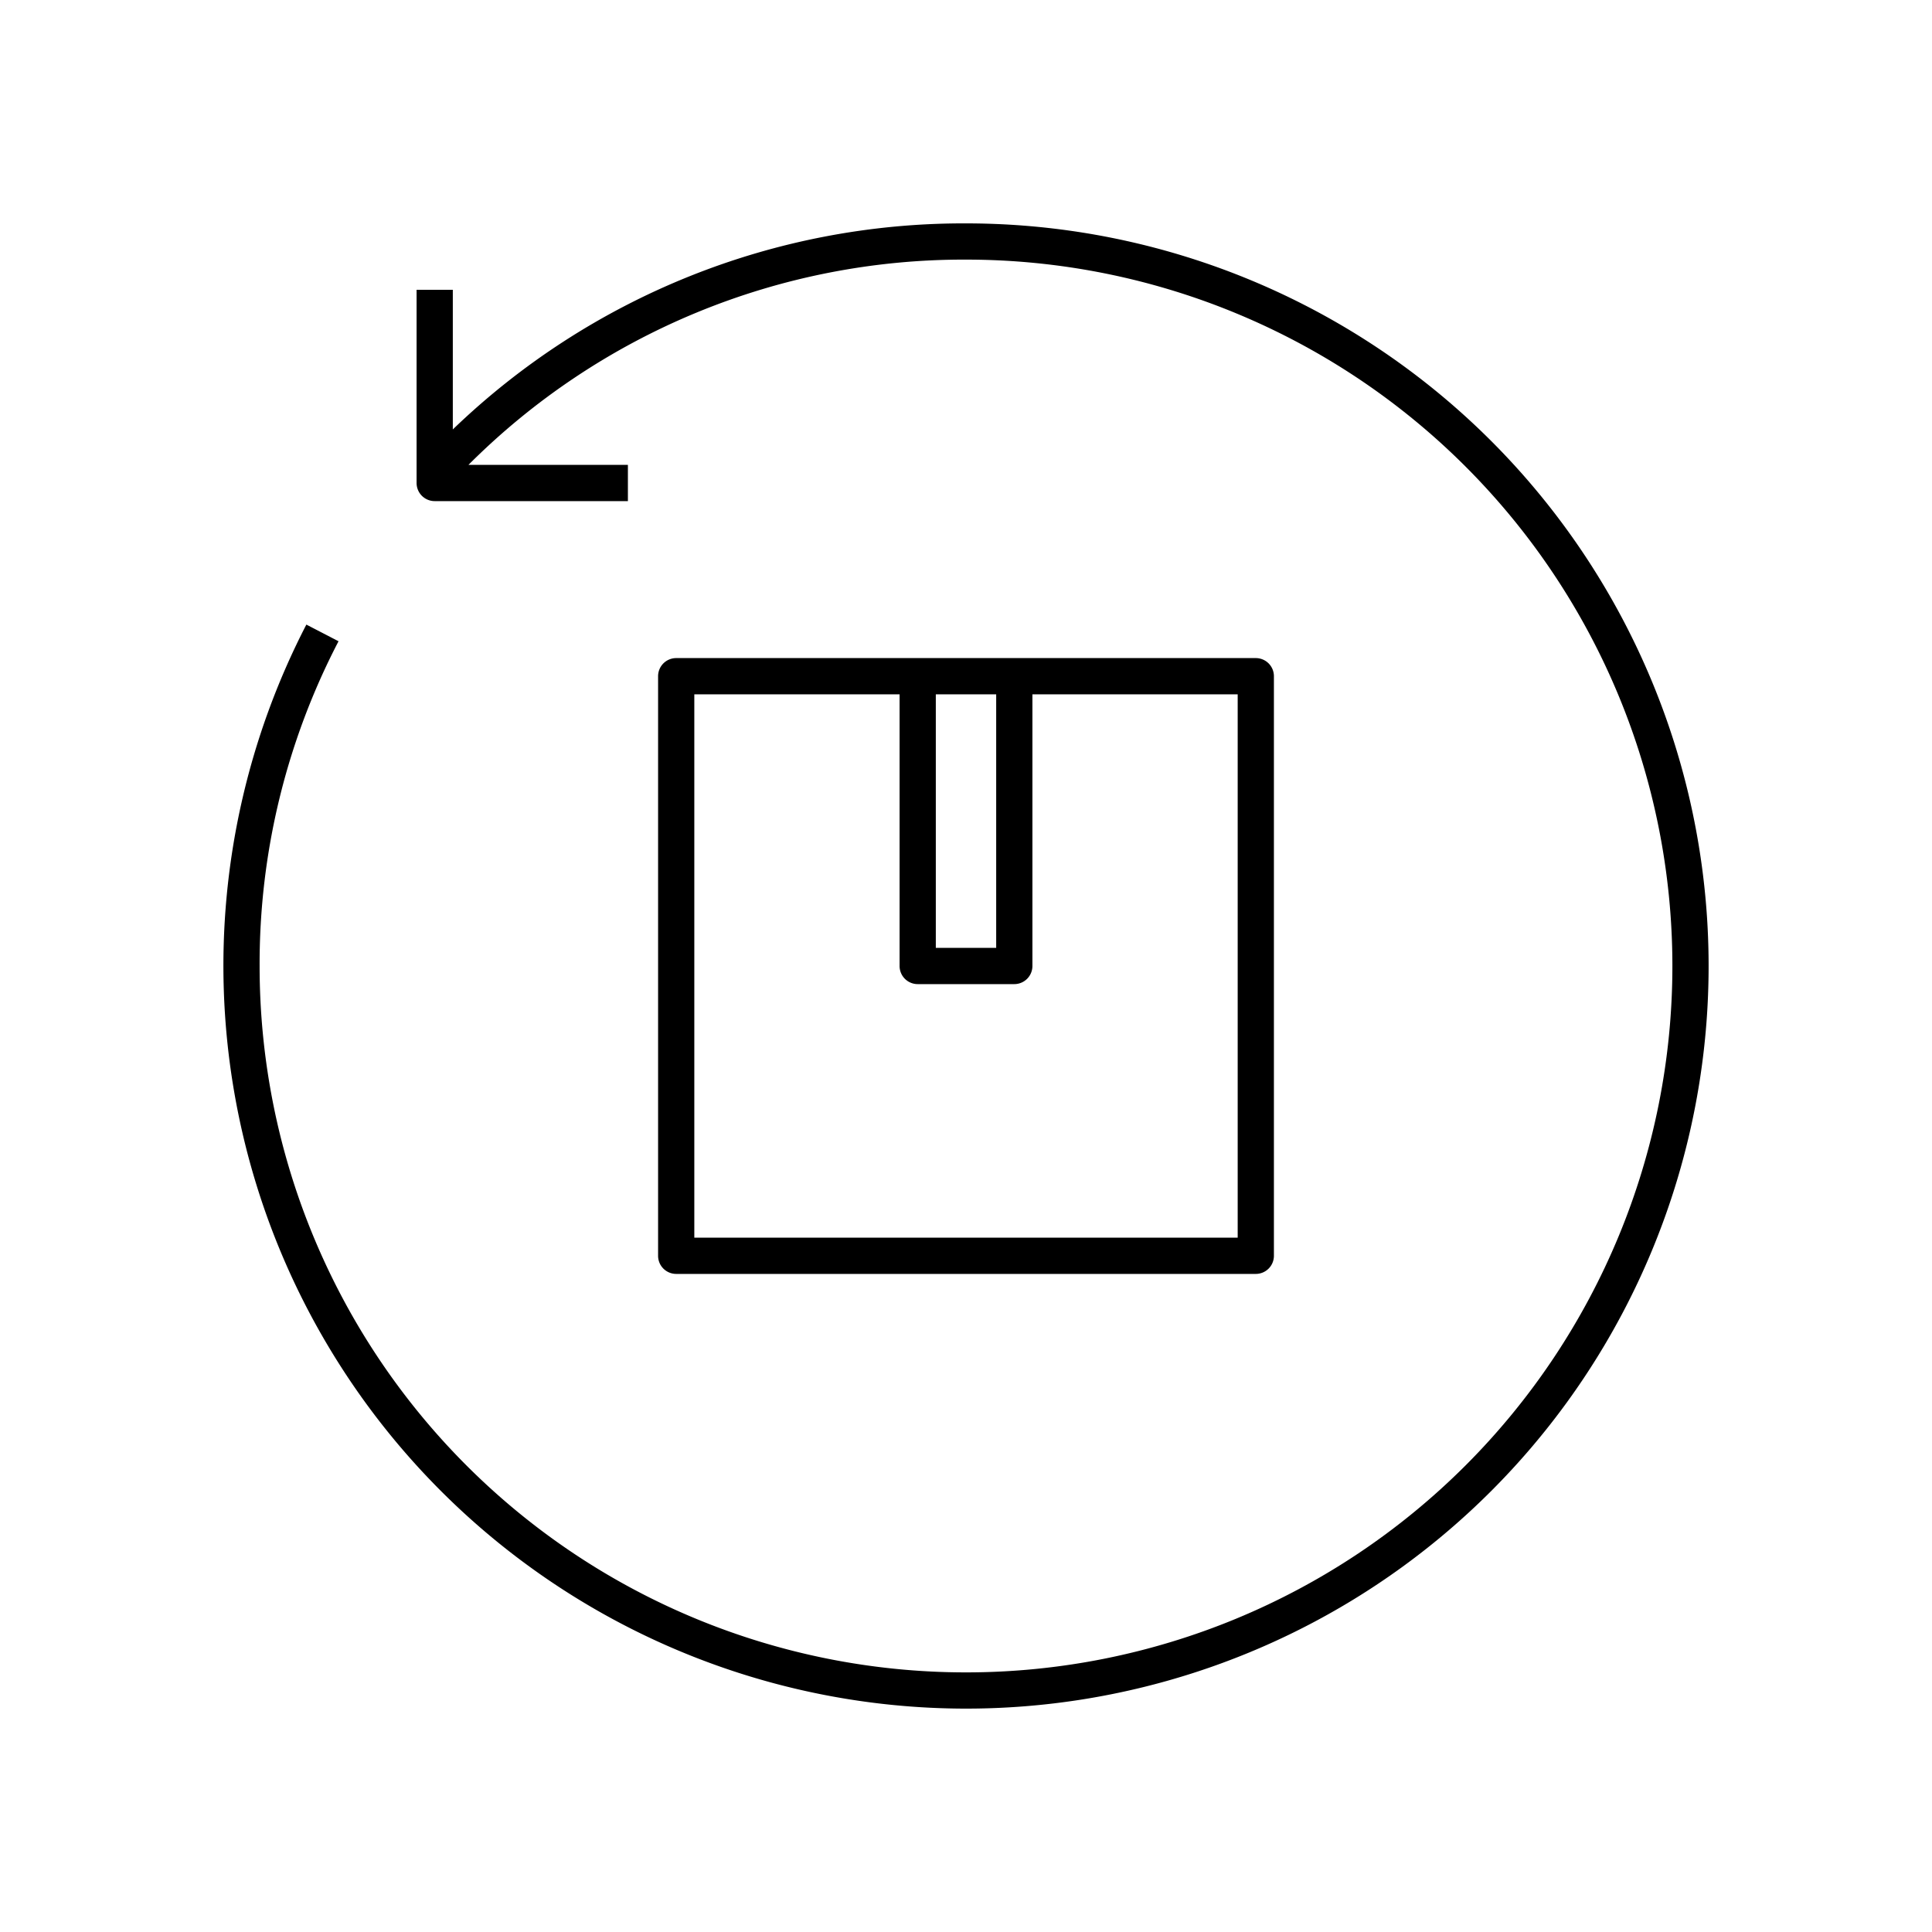<svg xmlns="http://www.w3.org/2000/svg" viewBox="0 0 80 80"><path d="M52,52.75a.75.75,0,0,0,.75-.75V28a.75.75,0,0,0-.75-.75H28a.75.75,0,0,0-.75.75V52a.75.75,0,0,0,.75.75Zm-13.25-24h2.5v10.5h-2.5Zm-10,0h8.5V40a.75.75,0,0,0,.75.75h4a.75.75,0,0,0,.75-.75V28.75h8.5v22.5H28.75Z"/><path d="M40,70.75a30.75,30.75,0,0,0,0-61.5,30.471,30.471,0,0,0-21.25,8.532V12h-1.5v8a.75.75,0,0,0,.75.75h8v-1.5H19.397A28.991,28.991,0,0,1,40,10.75,29.25,29.25,0,1,1,10.75,40a28.925,28.925,0,0,1,3.268-13.447l-1.332-.69A30.761,30.761,0,0,0,40,70.75Z"/></svg>